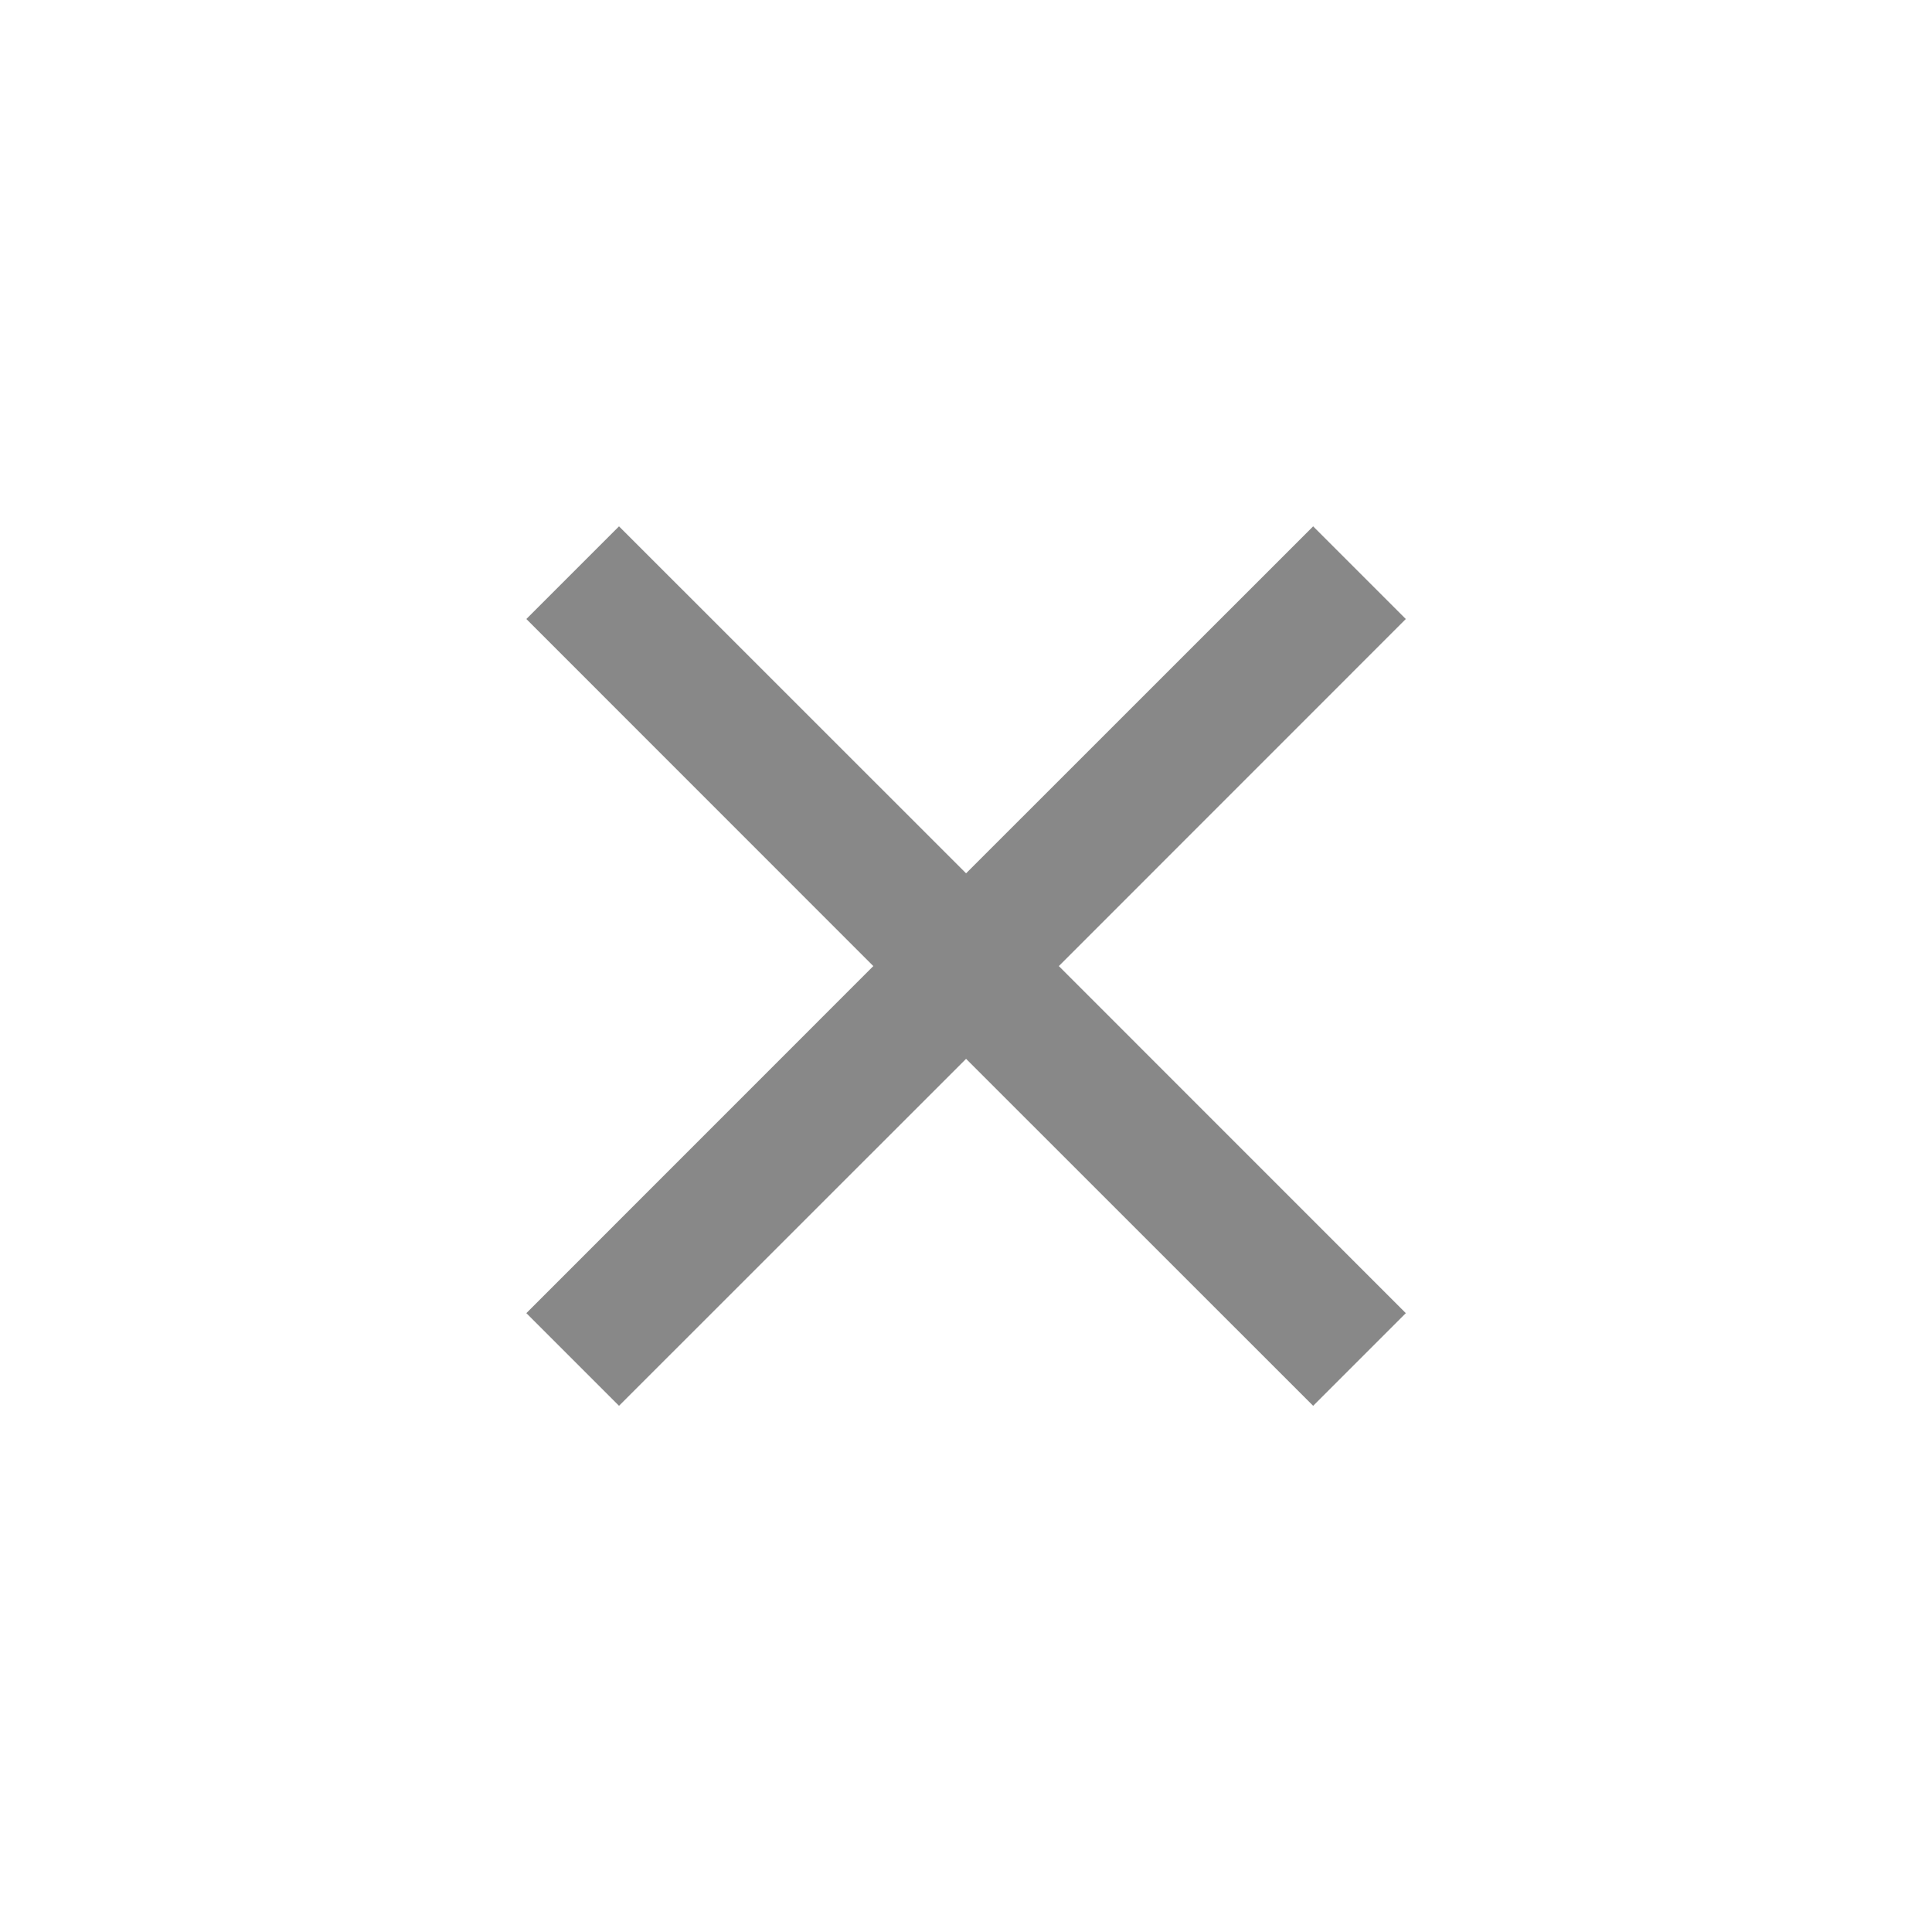 <?xml version="1.0" encoding="UTF-8" standalone="no"?>
<!-- Uploaded to: SVG Repo, www.svgrepo.com, Generator: SVG Repo Mixer Tools -->

<svg
   width="800"
   height="800"
   viewBox="0 0 24 24"
   fill="none"
   version="1.1"
   id="svg1"
   xml:space="preserve"
   xmlns="http://www.w3.org/2000/svg"
   xmlns:svg="http://www.w3.org/2000/svg"><defs
     id="defs1" /><g
     style="display:inline;fill:none"
     id="g4"
     transform="matrix(1.086,0,0,1.086,-1.031,-1.031)"><path
       fill-rule="evenodd"
       clip-rule="evenodd"
       d="M 10.939,12 6.97,15.97 8.03,17.03 12,13.061 15.97,17.03 17.03,15.97 13.061,12 17.03,8.03 15.97,6.97 12,10.939 8.03,6.97 6.97,8.03 Z"
       fill="#888888"
       id="path1-6" /></g></svg>
